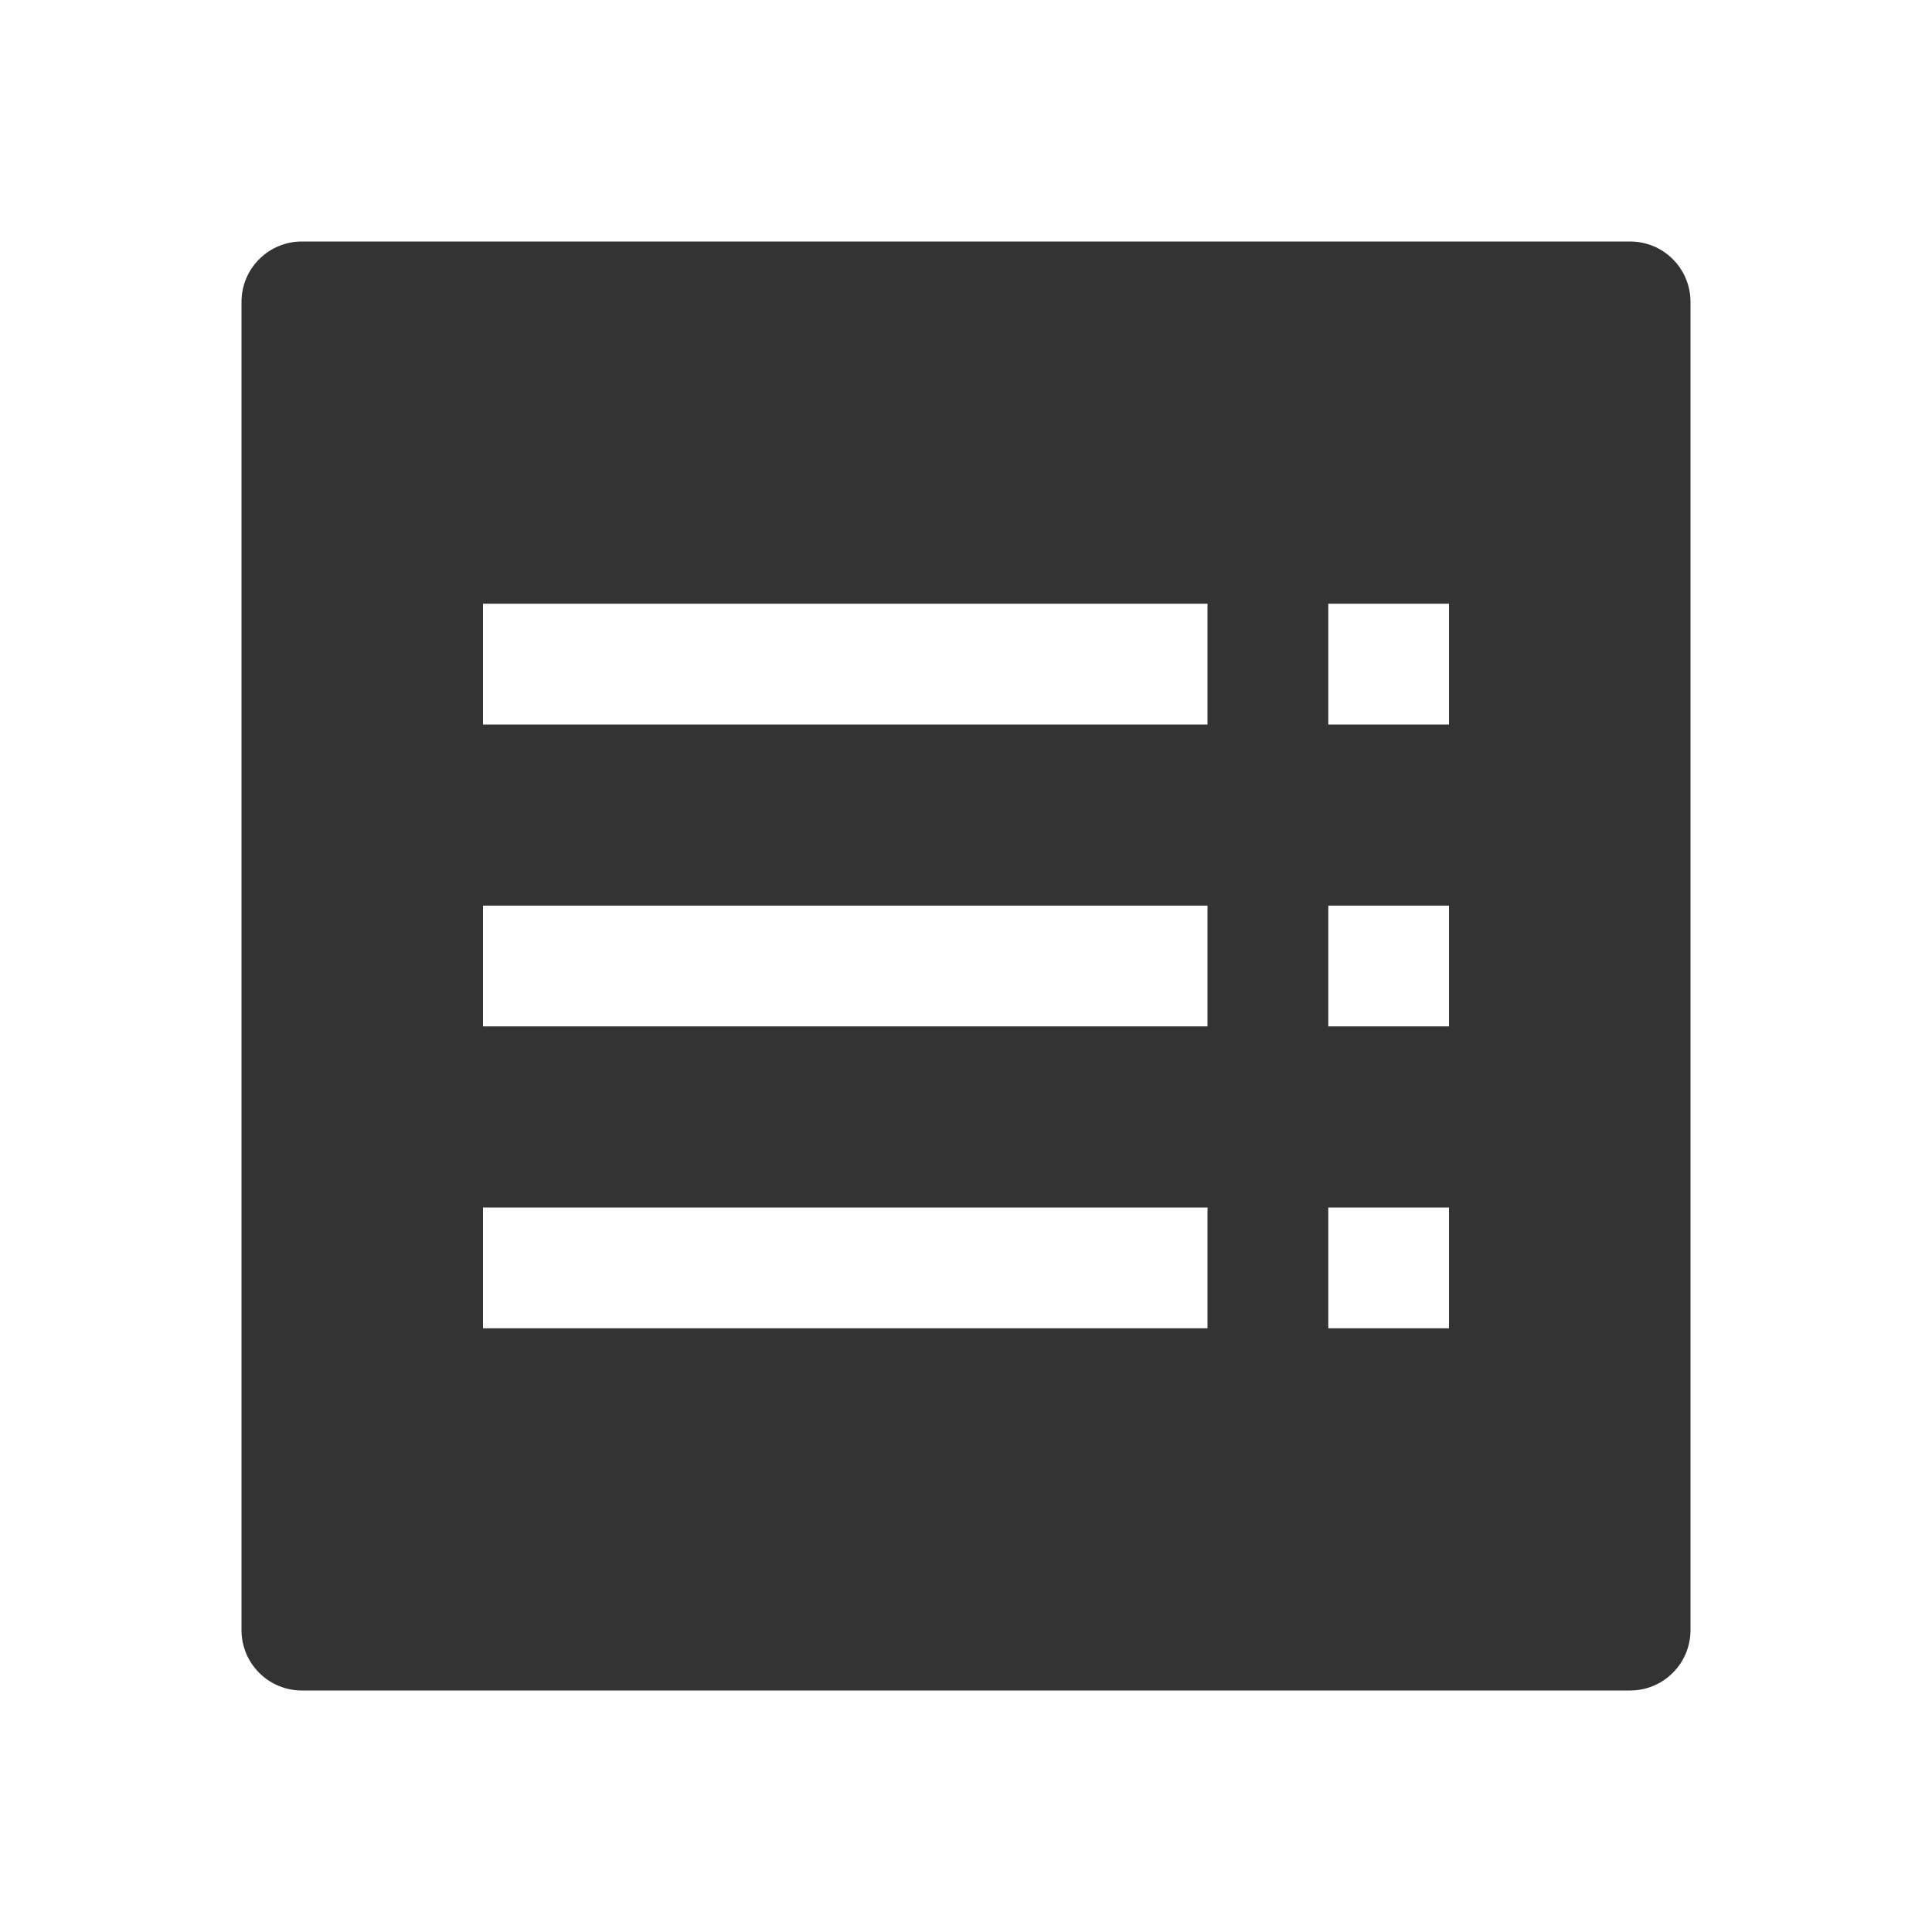 <svg width="25" height="25" viewBox="0 0 25 25" fill="none" xmlns="http://www.w3.org/2000/svg">
<path fill-rule="evenodd" clip-rule="evenodd" d="M3.906 3.125C3.699 3.125 3.5 3.207 3.354 3.354C3.207 3.5 3.125 3.699 3.125 3.906V21.094C3.125 21.301 3.207 21.5 3.354 21.646C3.5 21.793 3.699 21.875 3.906 21.875H21.094C21.301 21.875 21.5 21.793 21.646 21.646C21.793 21.5 21.875 21.301 21.875 21.094V3.906C21.875 3.699 21.793 3.5 21.646 3.354C21.5 3.207 21.301 3.125 21.094 3.125H3.906ZM6.25 9.375H15.625V7.812H6.25V9.375ZM17.188 9.375H18.75V7.812H17.188V9.375ZM15.625 13.281H6.25V11.719H15.625V13.281ZM17.188 13.281H18.75V11.719H17.188V13.281ZM15.625 17.188H6.25V15.625H15.625V17.188ZM17.188 17.188H18.75V15.625H17.188V17.188Z" fill="#333333"/>
</svg>
